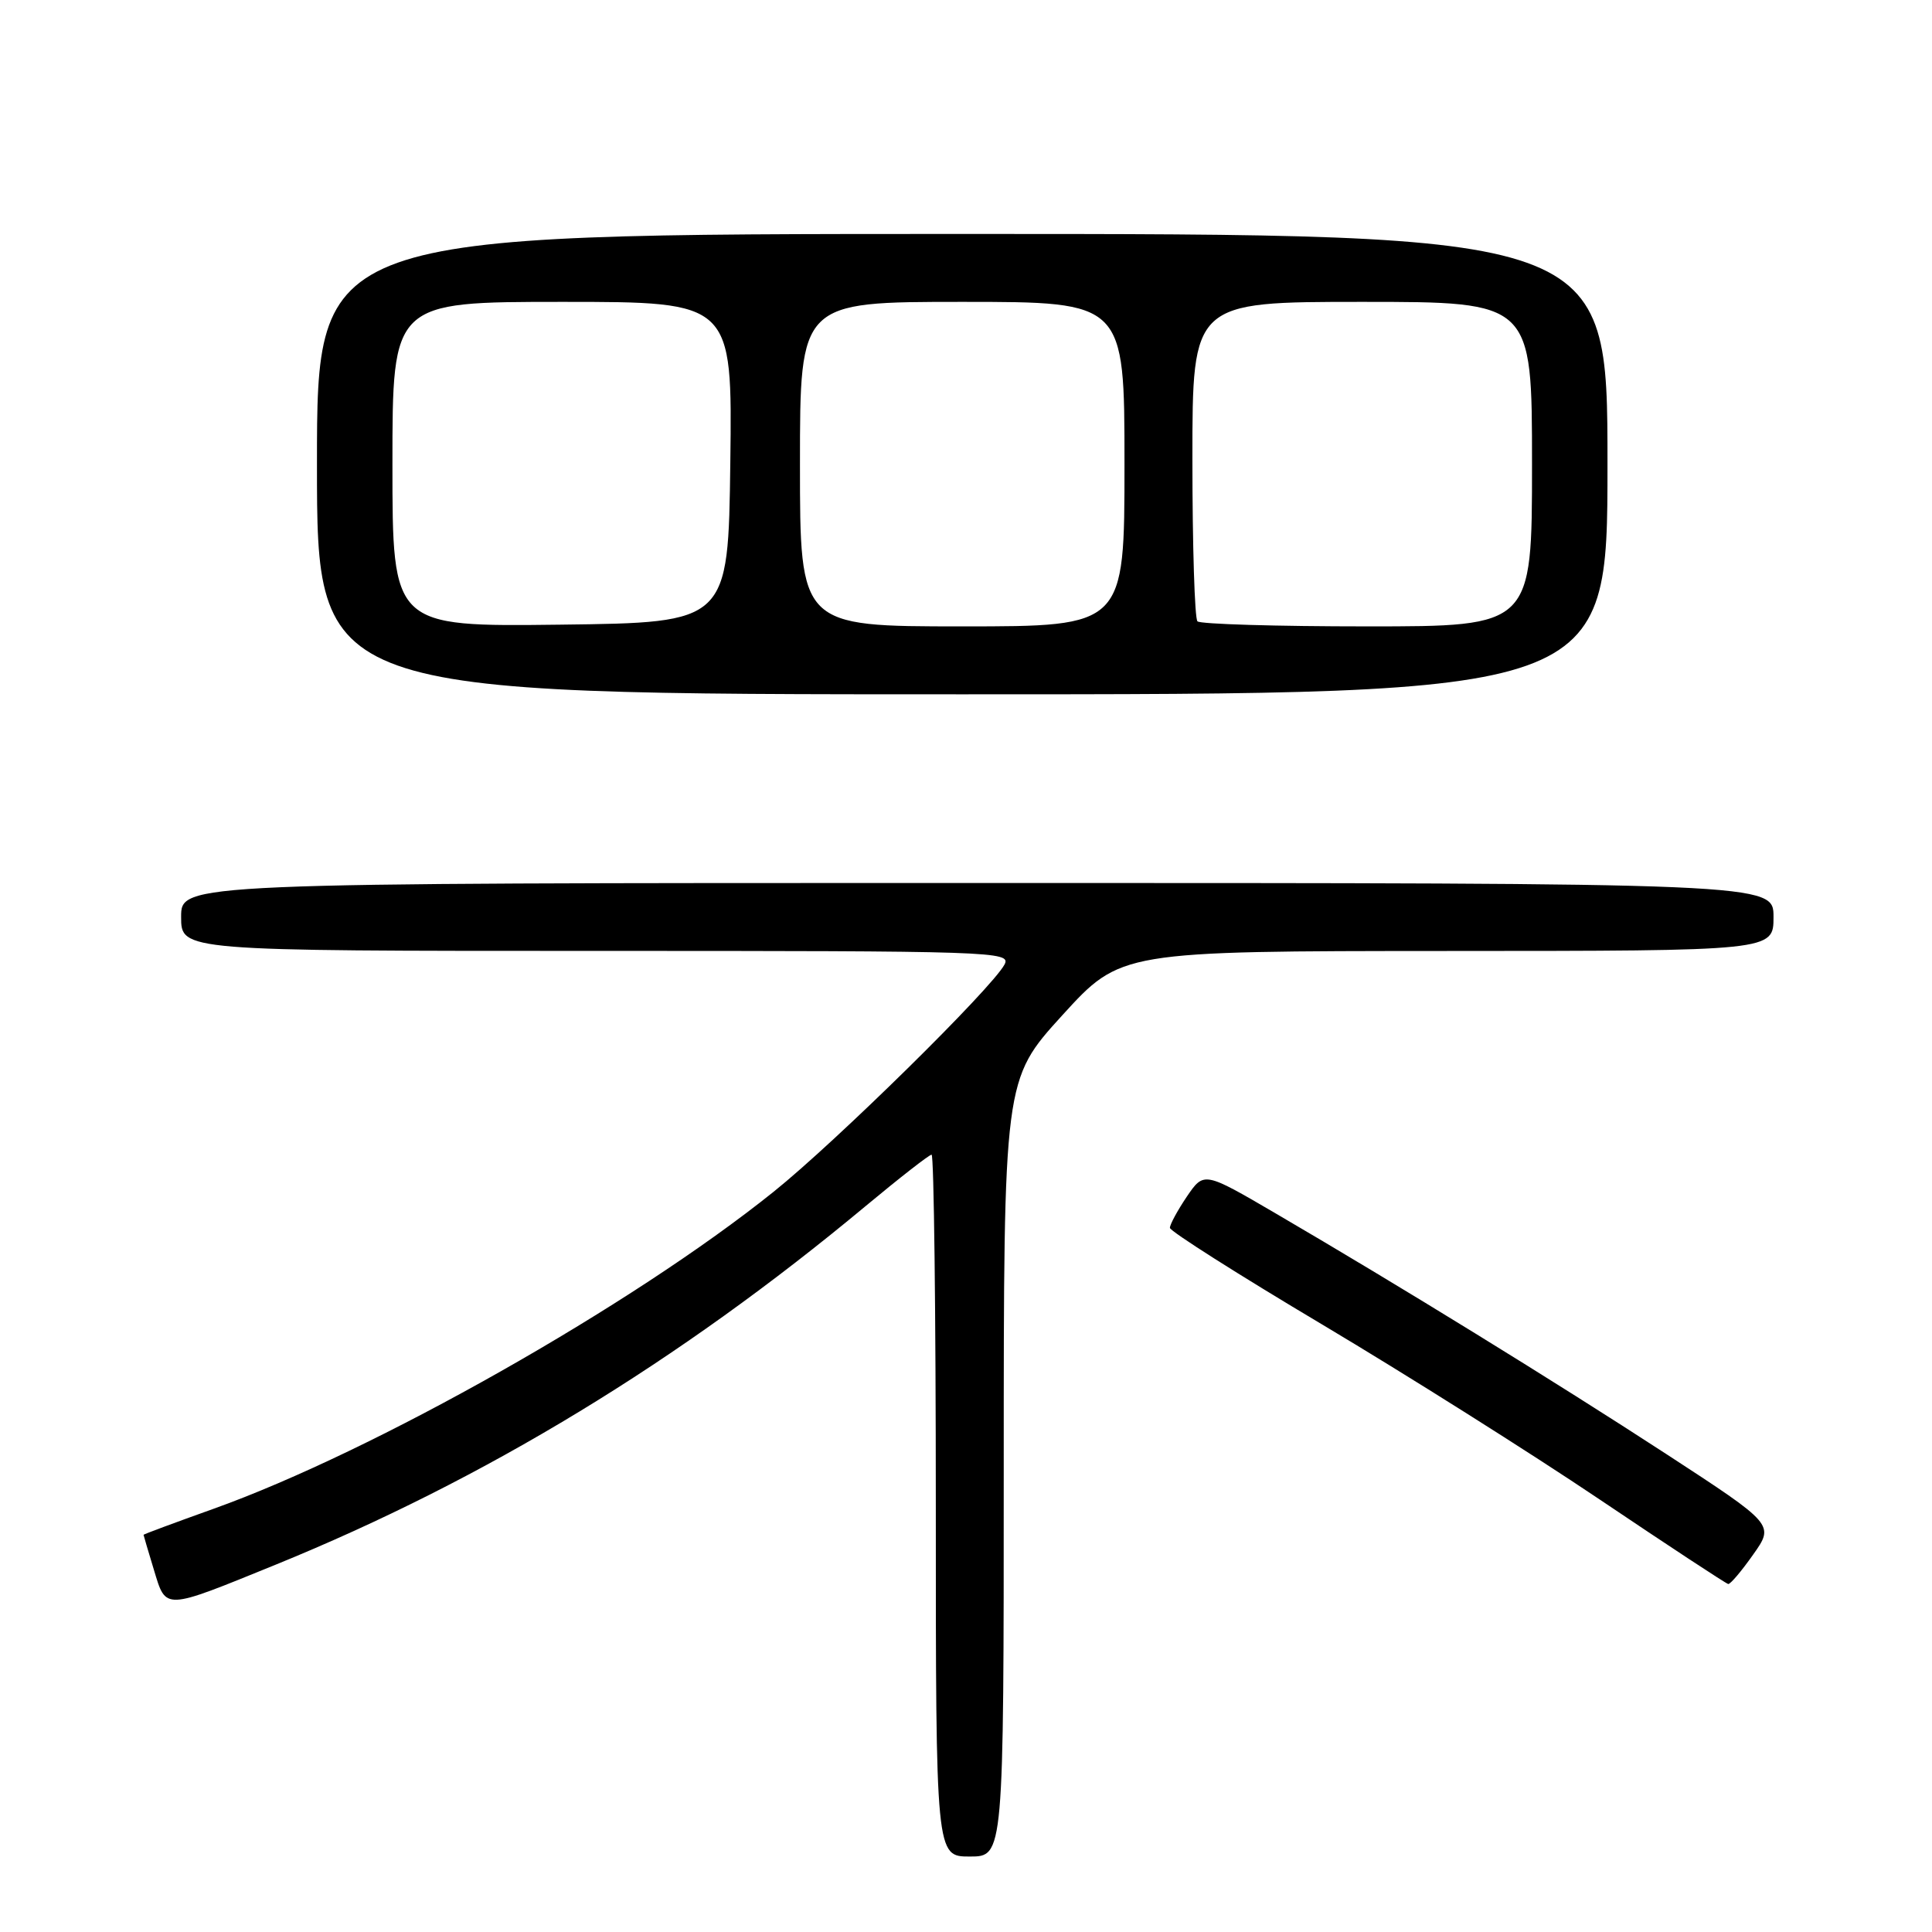 <?xml version="1.0" encoding="UTF-8" standalone="no"?>
<!DOCTYPE svg PUBLIC "-//W3C//DTD SVG 1.1//EN" "http://www.w3.org/Graphics/SVG/1.1/DTD/svg11.dtd" >
<svg xmlns="http://www.w3.org/2000/svg" xmlns:xlink="http://www.w3.org/1999/xlink" version="1.1" viewBox="0 0 256 256">
 <g >
 <path fill="currentColor"
d=" M 133.00 194.53 C 133.00 143.06 133.00 143.06 140.75 134.54 C 148.50 126.03 148.50 126.03 191.75 126.01 C 235.00 126.00 235.00 126.00 235.00 121.50 C 235.00 117.00 235.00 117.00 129.50 117.00 C 24.00 117.00 24.00 117.00 24.00 121.50 C 24.00 126.00 24.00 126.00 79.04 126.00 C 131.80 126.00 134.03 126.07 133.10 127.81 C 131.40 130.98 110.79 151.27 102.50 157.92 C 83.74 172.98 49.56 192.32 28.25 199.94 C 23.16 201.76 19.01 203.30 19.02 203.37 C 19.02 203.44 19.64 205.53 20.39 208.00 C 22.03 213.40 21.58 213.41 36.50 207.34 C 64.23 196.05 89.96 180.42 114.69 159.82 C 119.20 156.07 123.13 153.00 123.44 153.00 C 123.75 153.00 124.00 173.93 124.00 199.50 C 124.00 246.00 124.00 246.00 128.50 246.00 C 133.00 246.00 133.00 246.00 133.00 194.53 Z  M 232.31 205.98 C 235.12 202.01 235.12 202.01 220.81 192.68 C 205.96 183.01 185.39 170.34 169.01 160.77 C 159.53 155.23 159.53 155.23 157.26 158.56 C 156.02 160.40 155.01 162.26 155.02 162.70 C 155.03 163.14 164.10 168.90 175.19 175.50 C 186.27 182.10 202.80 192.52 211.92 198.66 C 221.04 204.80 228.72 209.85 229.00 209.89 C 229.28 209.93 230.77 208.17 232.31 205.98 Z  M 213.00 61.50 C 213.00 31.00 213.00 31.00 127.50 31.00 C 42.00 31.00 42.00 31.00 42.00 61.50 C 42.00 92.00 42.00 92.00 127.50 92.00 C 213.00 92.00 213.00 92.00 213.00 61.50 Z  M 52.00 61.52 C 52.00 40.00 52.00 40.00 74.52 40.00 C 97.04 40.00 97.04 40.00 96.77 61.25 C 96.50 82.50 96.50 82.50 74.25 82.77 C 52.00 83.04 52.00 83.04 52.00 61.52 Z  M 106.00 61.50 C 106.00 40.00 106.00 40.00 127.50 40.00 C 149.00 40.00 149.00 40.00 149.00 61.50 C 149.00 83.00 149.00 83.00 127.50 83.00 C 106.00 83.00 106.00 83.00 106.00 61.50 Z  M 158.67 82.33 C 158.30 81.97 158.00 72.29 158.00 60.83 C 158.00 40.00 158.00 40.00 180.50 40.00 C 203.00 40.00 203.00 40.00 203.00 61.50 C 203.00 83.00 203.00 83.00 181.17 83.00 C 169.16 83.00 159.03 82.70 158.67 82.33 Z "/>
</g>
</svg>
